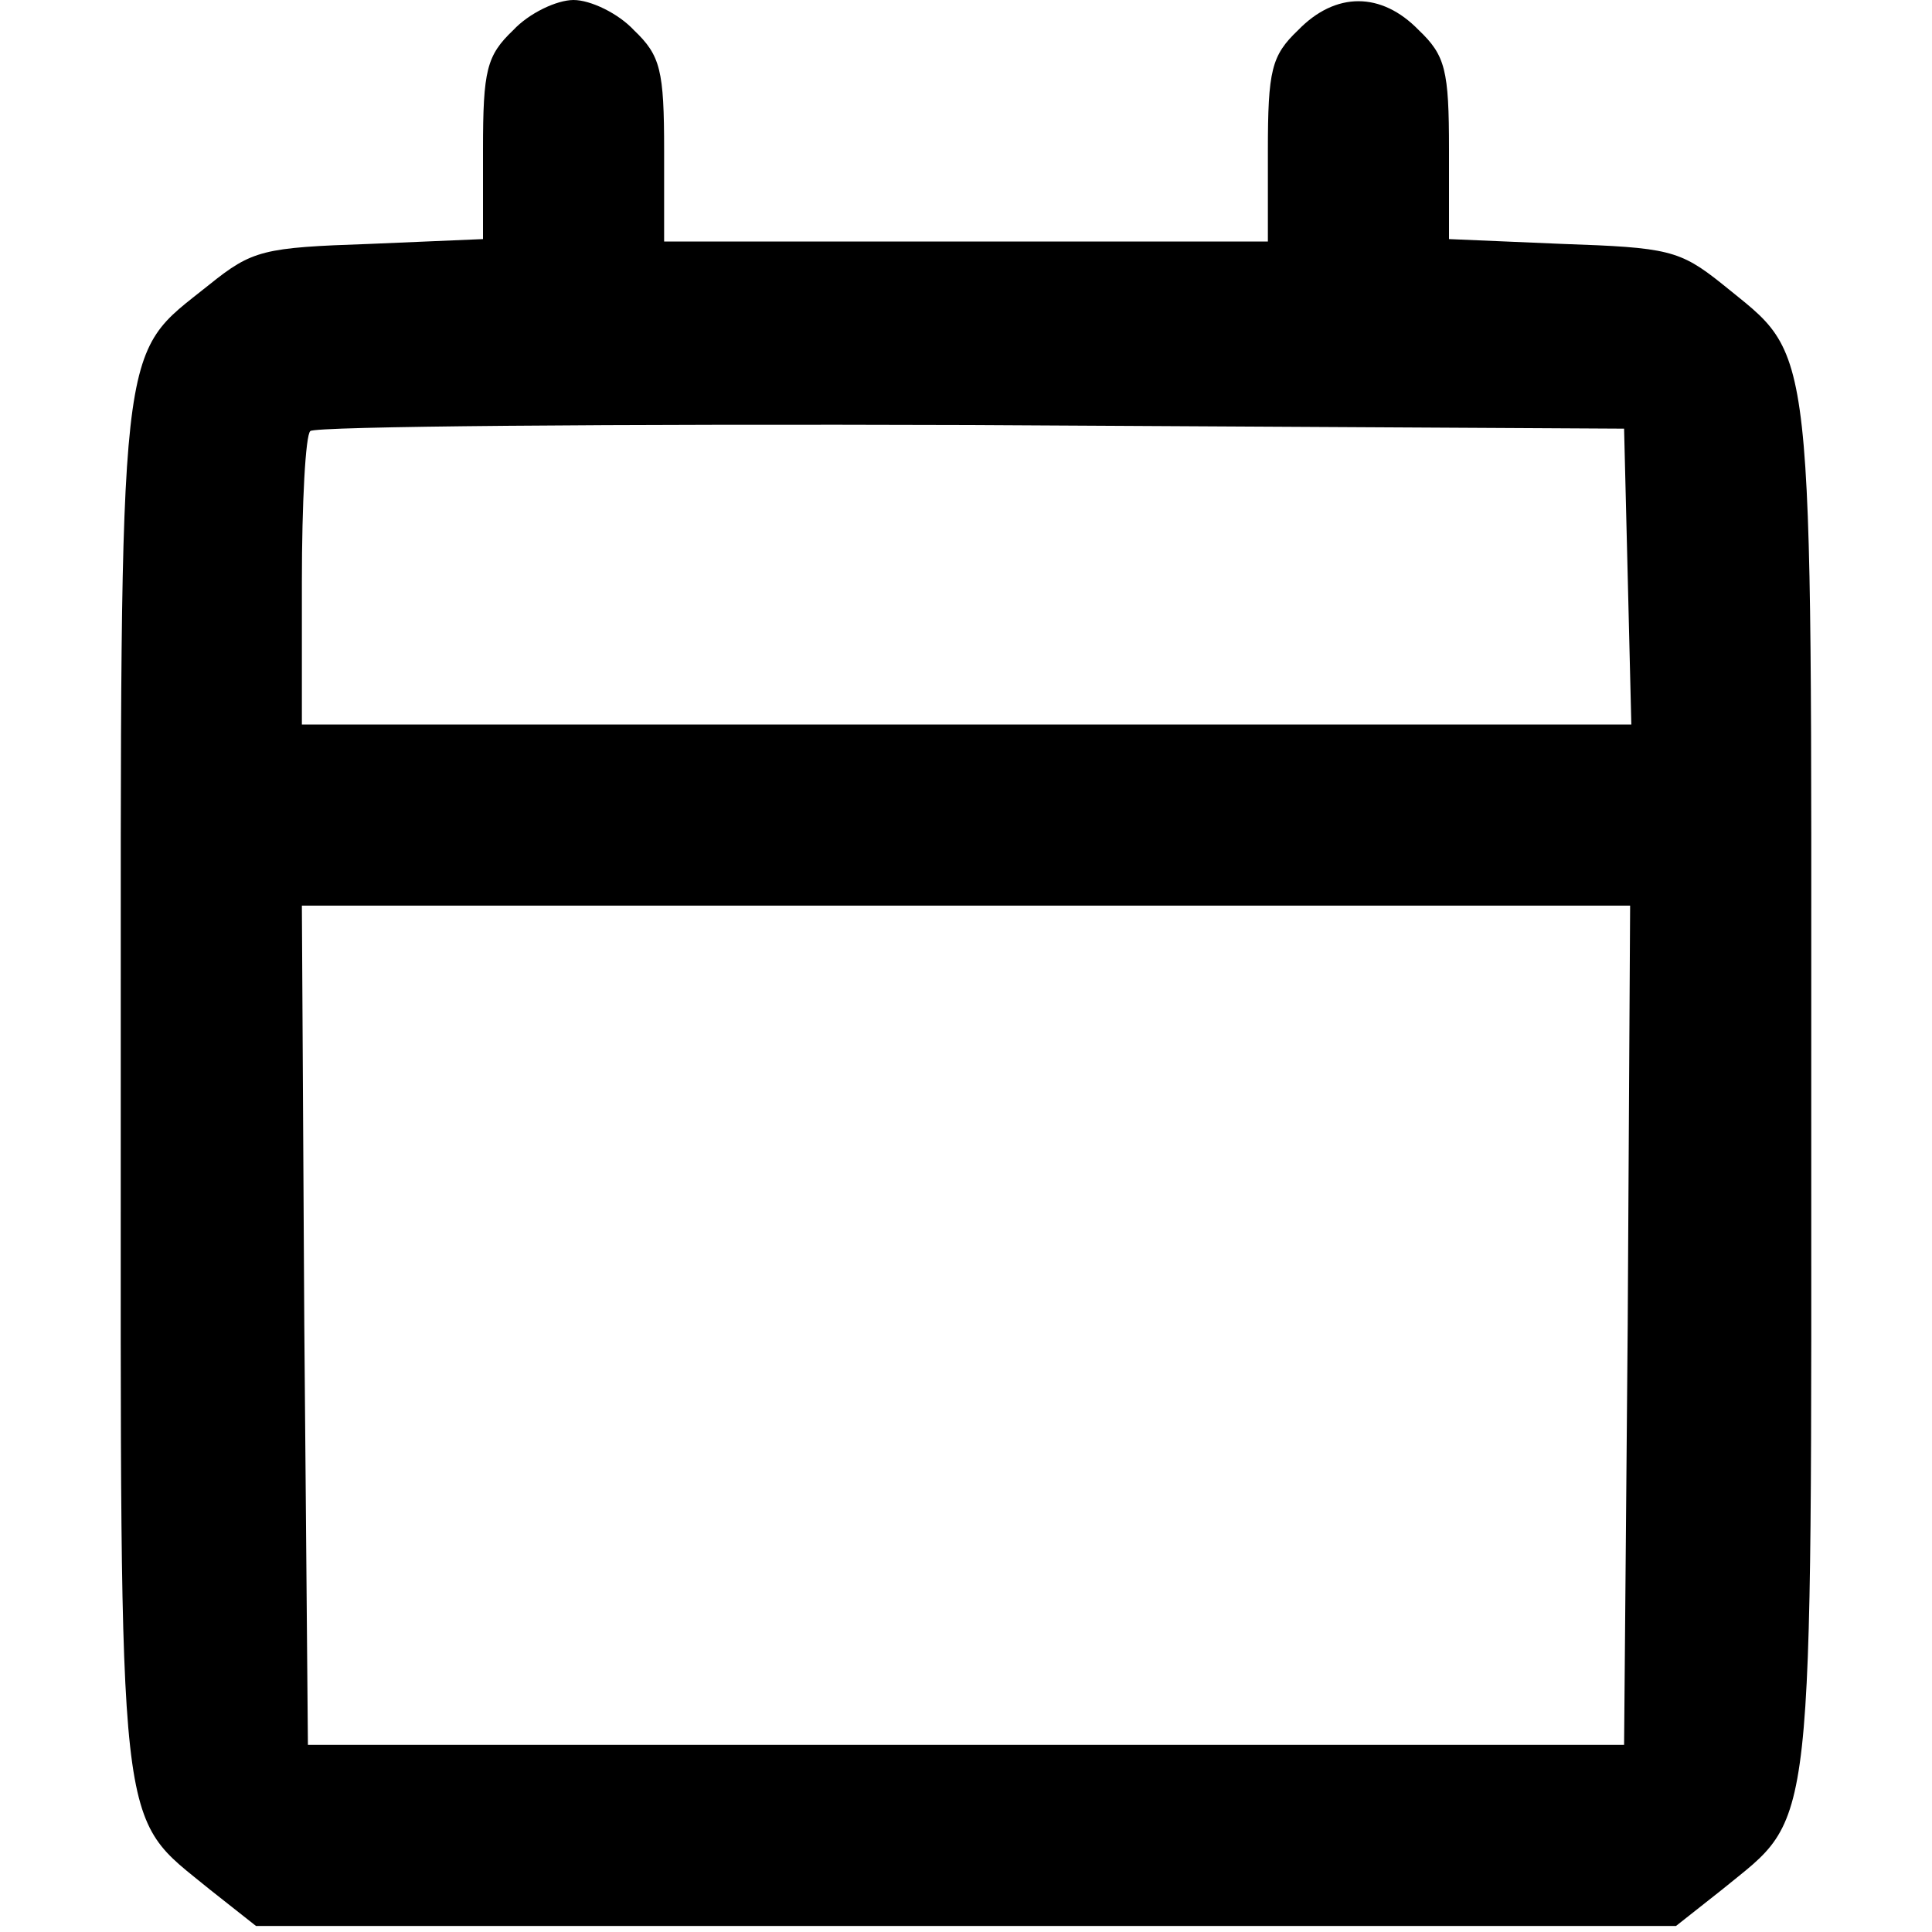 <?xml version="1.0" standalone="no"?>
<!DOCTYPE svg PUBLIC "-//W3C//DTD SVG 20010904//EN"
 "http://www.w3.org/TR/2001/REC-SVG-20010904/DTD/svg10.dtd">
<svg version="1.0" xmlns="http://www.w3.org/2000/svg"
 width="160pt" height="160pt" viewBox="0 0 160 160"
 preserveAspectRatio="xMidYMid meet">
<g transform="translate(0,160) scale(0.1,-0.1)"
fill="#000000" stroke="none">
<path d="M425 1575 c-22 -21 -25 -33 -25 -99 l0 -74 -94 -4 c-88 -3 -97 -5
-133 -34 -76 -61 -73 -31 -73 -664 0 -634 -4 -601 74 -665 l38 -30 588 0 588
0 38 30 c78 64 74 31 74 665 0 634 4 601 -74 665 -35 28 -45 30 -132 33 l-94
4 0 74 c0 66 -3 78 -25 99 -31 32 -69 32 -100 0 -22 -21 -25 -33 -25 -100 l0
-75 -250 0 -250 0 0 75 c0 67 -3 79 -25 100 -13 14 -36 25 -50 25 -14 0 -37
-11 -50 -25z m923 -452 l3 -123 -551 0 -550 0 0 118 c0 65 3 122 7 125 3 4
250 6 547 5 l541 -3 3 -122z m0 -620 l-3 -348 -545 0 -545 0 -3 348 -2 347
550 0 550 0 -2 -347z"/>
</g>
</svg>
